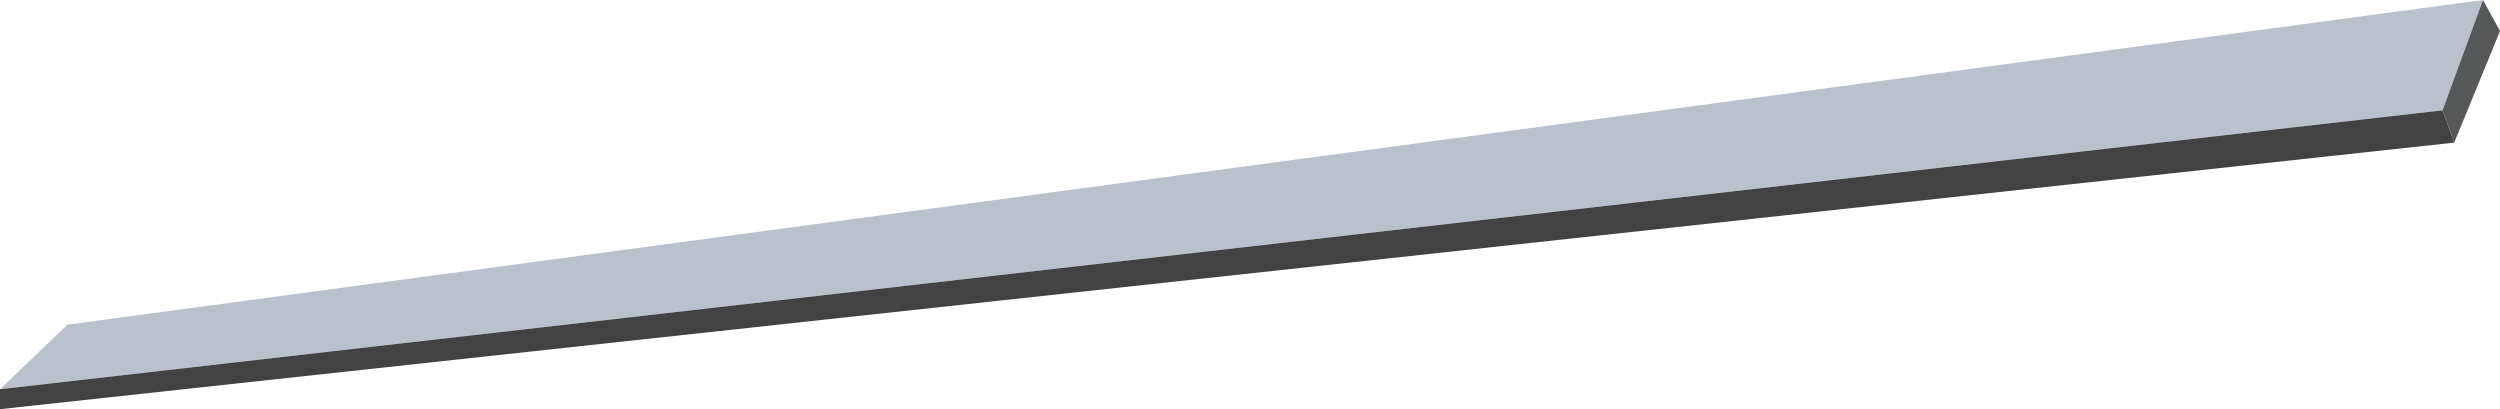 <?xml version="1.0" encoding="UTF-8"?><svg id="Layer_2" xmlns="http://www.w3.org/2000/svg" viewBox="0 0 851.58 139.38"><defs><style>.cls-1{fill:#bac0cc;}.cls-2{fill:#414242;}.cls-3{fill:#565959;}</style></defs><g id="Ledge"><g id="Ledge-2"><polygon id="Ledge-3" class="cls-1" points="23 110.58 845.79 0 832 37.58 0 132.58 23 110.58"/><polygon id="Bottom" class="cls-2" points="0 132.58 832 37.58 836 48.58 0 139.38 0 132.58"/><polygon id="Side" class="cls-3" points="832 37.58 845.79 0 851.58 10.57 836 48.58 832 37.58"/></g></g></svg>